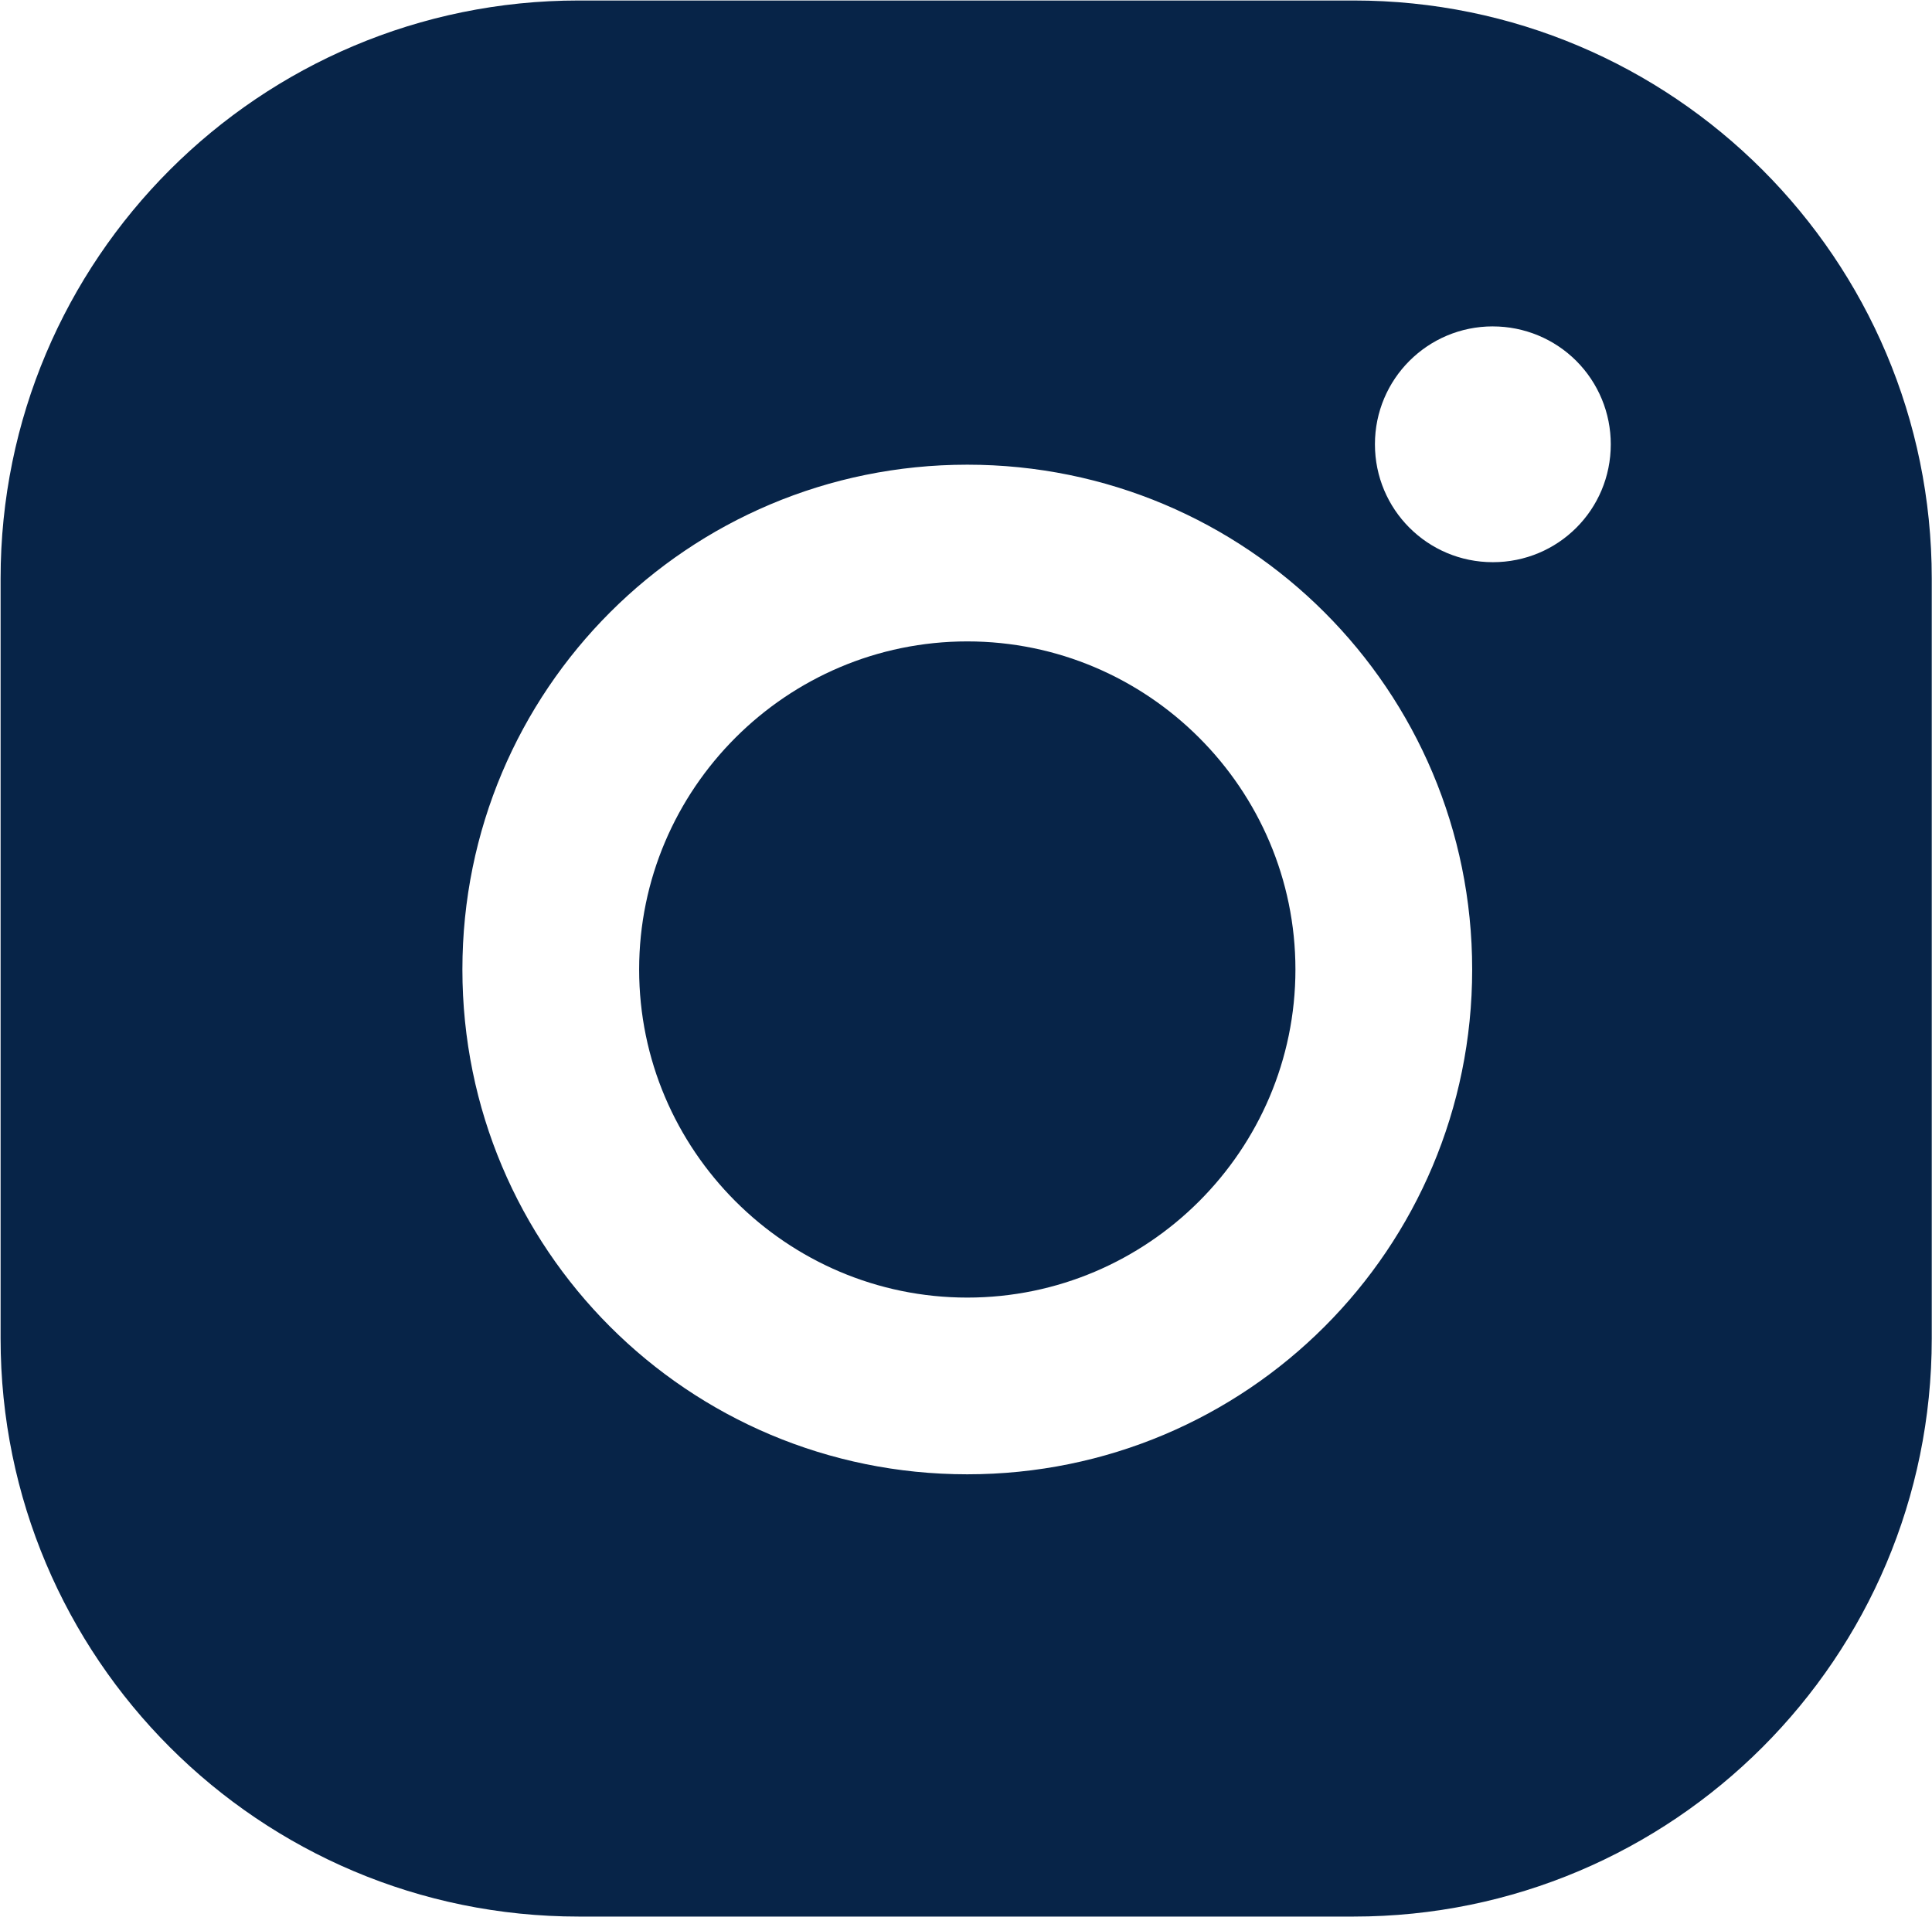 <?xml version="1.0" encoding="UTF-8"?><svg id="Calque_1" xmlns="http://www.w3.org/2000/svg" viewBox="0 0 782 776"><defs><style>.cls-1{fill:#072448;fill-rule:evenodd;}</style></defs><path class="cls-1" d="M547.9.2H234.24C105,.2.24,104.97.24,234.2v307.68c0,129.23,104.77,234,234,234h313.66c129.24,0,234-104.77,234-234V234.2C781.9,104.97,677.13.2,547.9.2ZM391.52,188.12c-113.09,0-204.36,91.27-204.36,204.36s91.27,204.36,204.36,204.36,204.36-91.27,204.36-204.36-91.27-204.36-204.36-204.36ZM604.25,132.13c-26.4,0-47.73,21.32-47.73,47.73s21.32,47.73,47.73,47.73,47.73-21.22,47.73-47.73c0-6.27-1.22-12.48-3.62-18.27-2.4-5.79-5.91-11.06-10.34-15.49s-9.7-7.95-15.49-10.34-12-3.62-18.27-3.62ZM391.52,525.3c-73.13,0-132.82-59.68-132.82-132.82s59.68-132.82,132.82-132.82,132.82,59.68,132.82,132.82-59.68,132.82-132.82,132.82Z"/></svg>